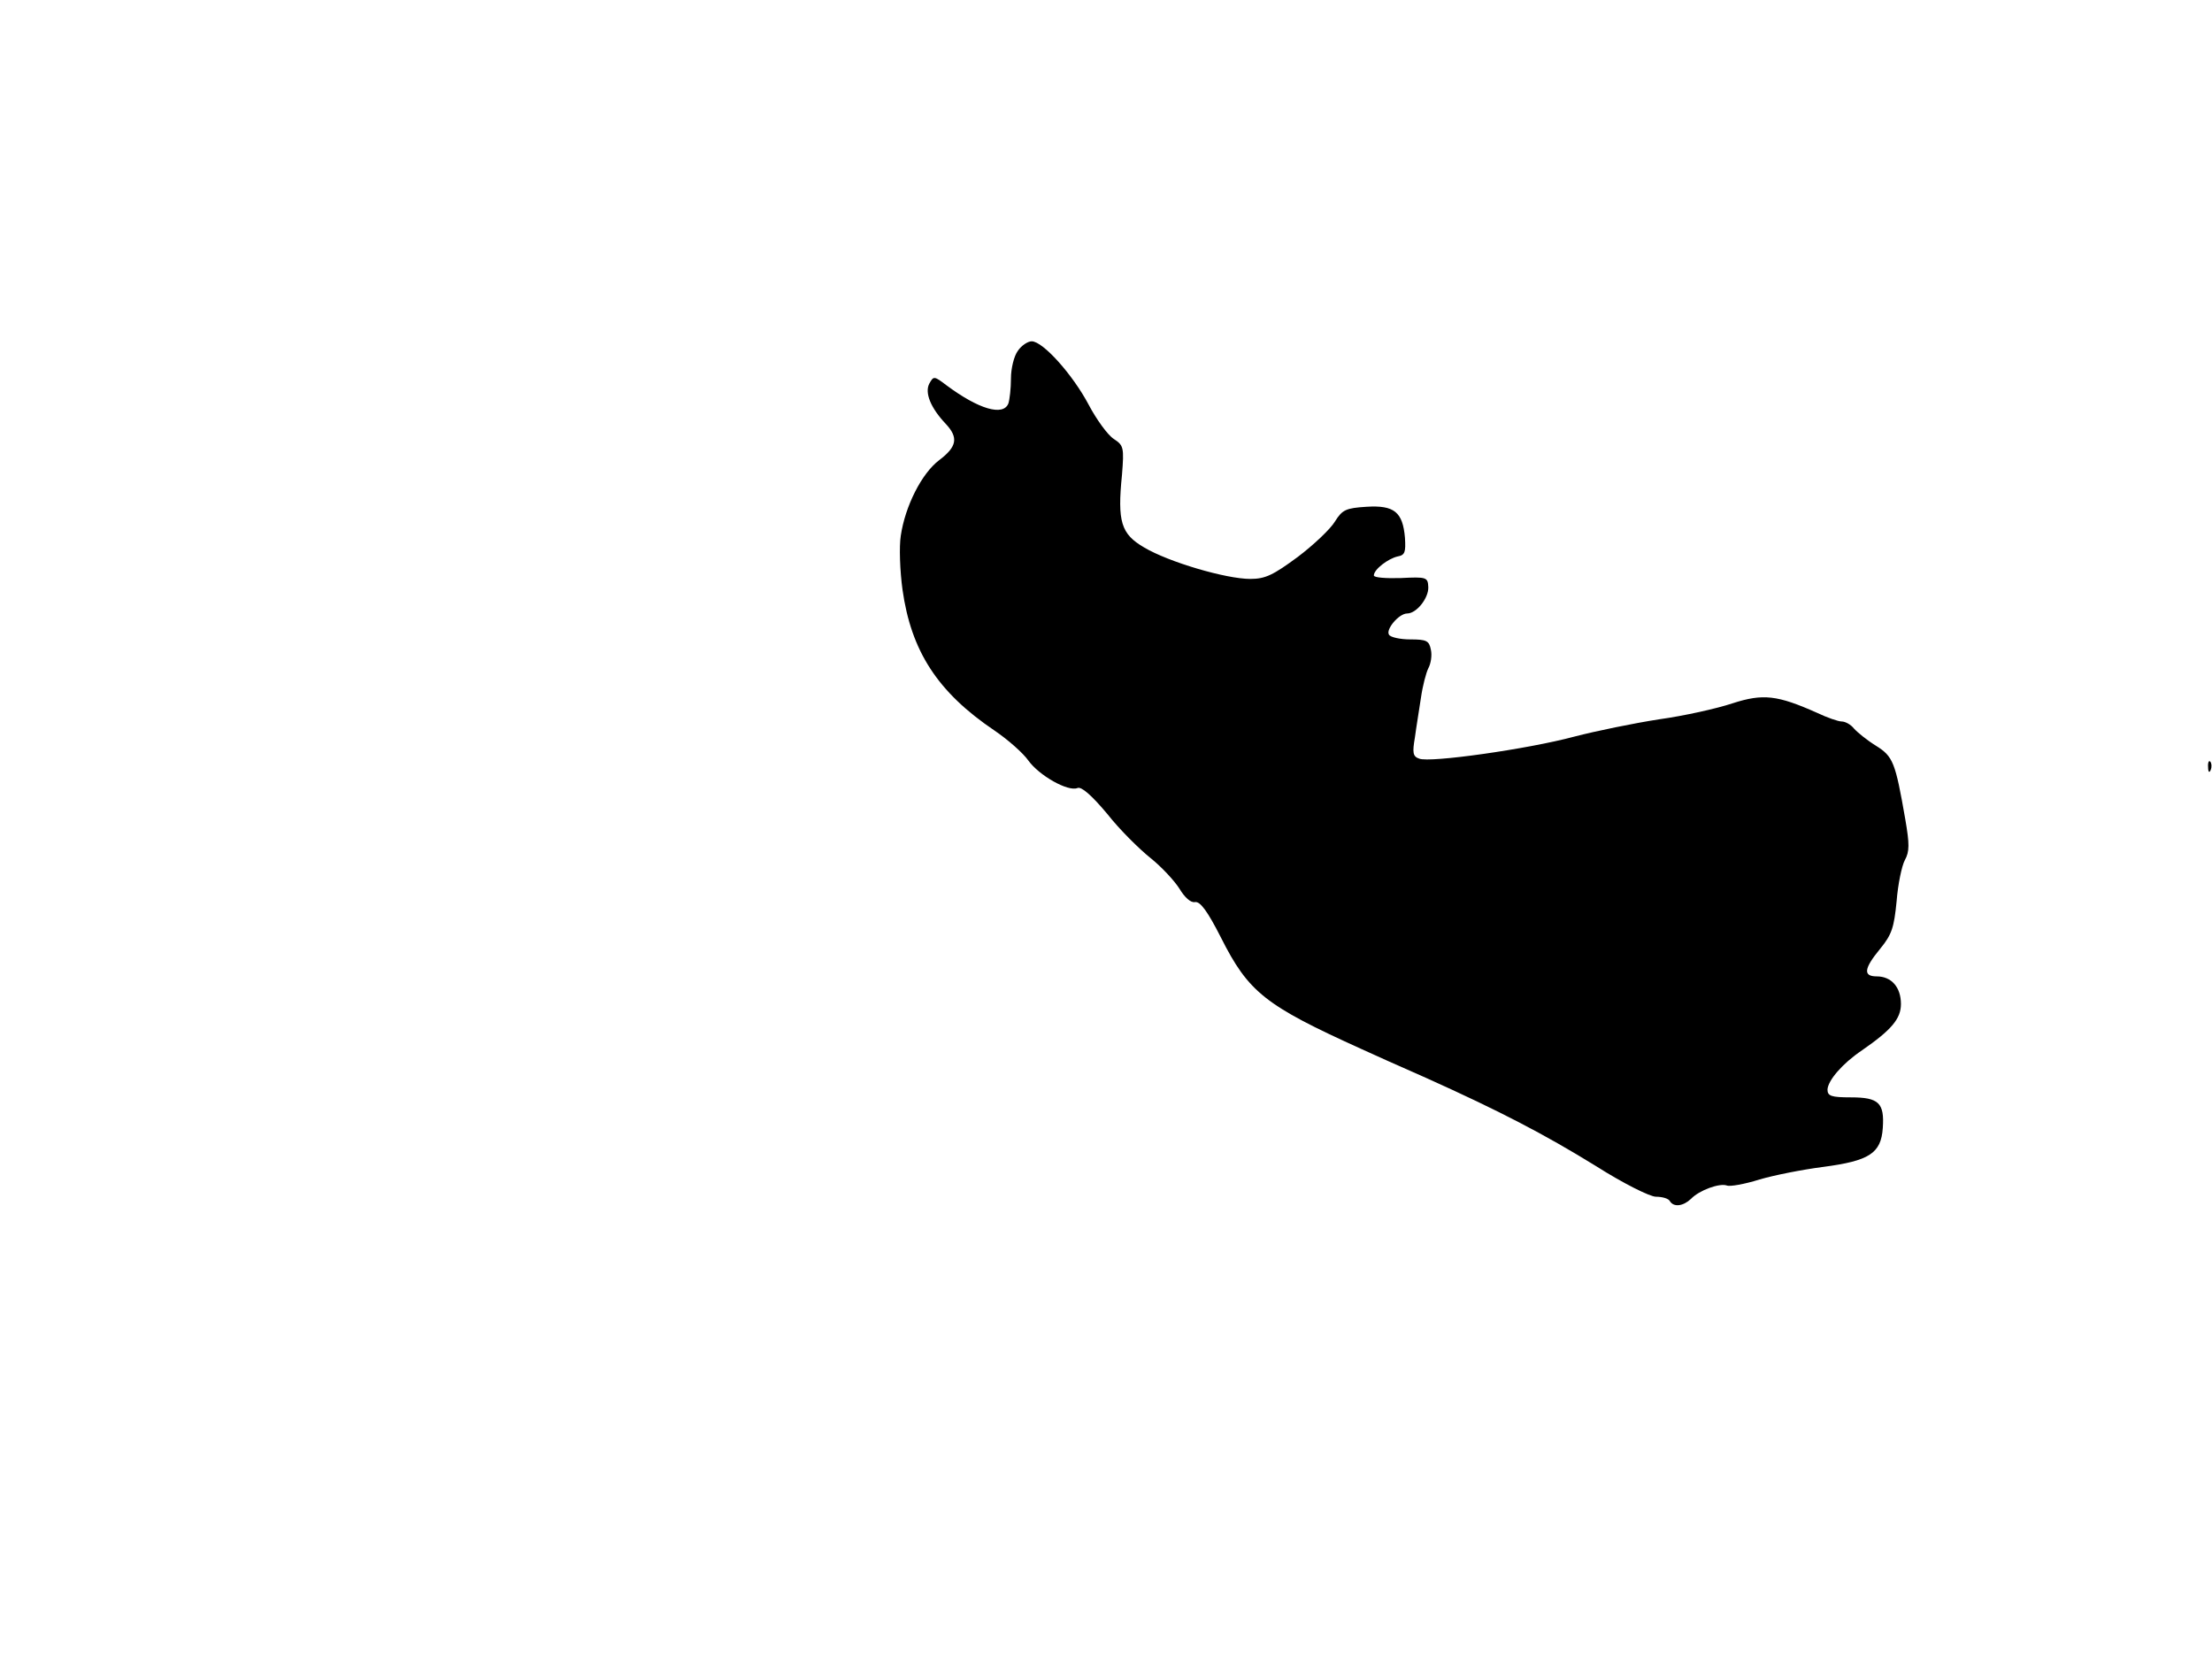 <svg xmlns="http://www.w3.org/2000/svg" width="682.667" height="512" version="1.0" viewBox="0 0 512 384"><path d="M235.6 81.2c-.9 1.2-1.6 4.1-1.6 6.4s-.3 4.9-.6 5.8c-1.2 3-6.9 1.3-14.3-4.2-2.9-2.2-3-2.2-4-.4-1.1 2.1.3 5.6 3.8 9.3 3 3.2 2.6 5.3-1.5 8.4s-7.9 10.7-8.9 17.5c-.4 2.5-.2 8.2.4 12.5 2 14.2 8.1 23.7 21.3 32.6 3.1 2.1 6.6 5.2 7.8 6.9 2.5 3.5 9.2 7.3 11.4 6.4.9-.4 3.3 1.7 6.9 6 2.9 3.7 7.5 8.2 10 10.2s5.5 5.2 6.7 7.1c1.2 2 2.6 3.3 3.6 3.1 1.2-.2 2.9 2.1 6 8.2 6.4 12.7 10.2 15.7 32.5 25.8 2.6 1.2 9.3 4.2 15 6.7 17.1 7.7 27.3 13 39.3 20.4 6.3 4 12.5 7.1 13.9 7.1s2.9.4 3.2 1c.9 1.5 3.1 1.2 4.9-.5 1.9-2 6.6-3.7 8.3-3.1.7.3 4.1-.3 7.6-1.4 3.4-1 10-2.3 14.7-2.9 10.6-1.4 13.4-3.1 13.8-9 .4-5.8-.9-7.1-7.4-7.1-4.5 0-5.4-.3-5.4-1.8.1-2.1 3.4-6 8-9.1 6.8-4.7 9-7.3 9-10.7 0-3.9-2.2-6.4-5.6-6.4-3.2 0-3-1.8.8-6.4 2.7-3.3 3.2-4.9 3.8-11 .3-3.9 1.2-8.2 1.9-9.5 1.1-2 1.1-3.7.1-9.5-2.3-13.2-2.8-14.5-6.8-17-2.1-1.3-4.3-3.1-5.1-4-.7-.9-2-1.6-2.8-1.6s-3.4-.9-5.7-2c-9.2-4.1-12.5-4.5-19.6-2.2-3.6 1.2-11.2 2.9-17 3.7-5.8.9-14.6 2.7-19.6 4-10.8 2.9-33.5 6.1-35.9 5.1-1.5-.5-1.6-1.4-1-4.9.3-2.3 1-6.5 1.4-9.2.4-2.8 1.2-5.8 1.7-6.8.6-1.1.9-3 .6-4.3-.4-2.1-1-2.4-4.8-2.4-2.3 0-4.6-.5-4.9-1.1-.8-1.2 2.3-4.9 4.2-4.9 2.2 0 5-3.6 4.9-6.1-.1-2.3-.4-2.4-6.4-2.1-3.4.1-6.2-.1-6.2-.6 0-1.4 3.3-3.9 5.5-4.4 1.7-.3 1.9-1 1.7-4.3-.5-6-2.5-7.6-8.9-7.2-4.8.3-5.6.7-7.3 3.4-1 1.7-4.9 5.4-8.6 8.2-5.7 4.2-7.5 5.1-11 5.1-5.6 0-18.9-3.9-24.6-7.3-5.3-3.1-6.2-5.9-5.1-16.8.5-6.3.4-6.8-1.9-8.3-1.4-.9-4-4.5-5.8-7.9-3.7-7-10.6-14.7-13.2-14.7-.9 0-2.4 1-3.2 2.2m275.5 96.4c0 1.1.3 1.4.6.6.3-.7.2-1.6-.1-1.9-.3-.4-.6.2-.5 1.3"/></svg>
